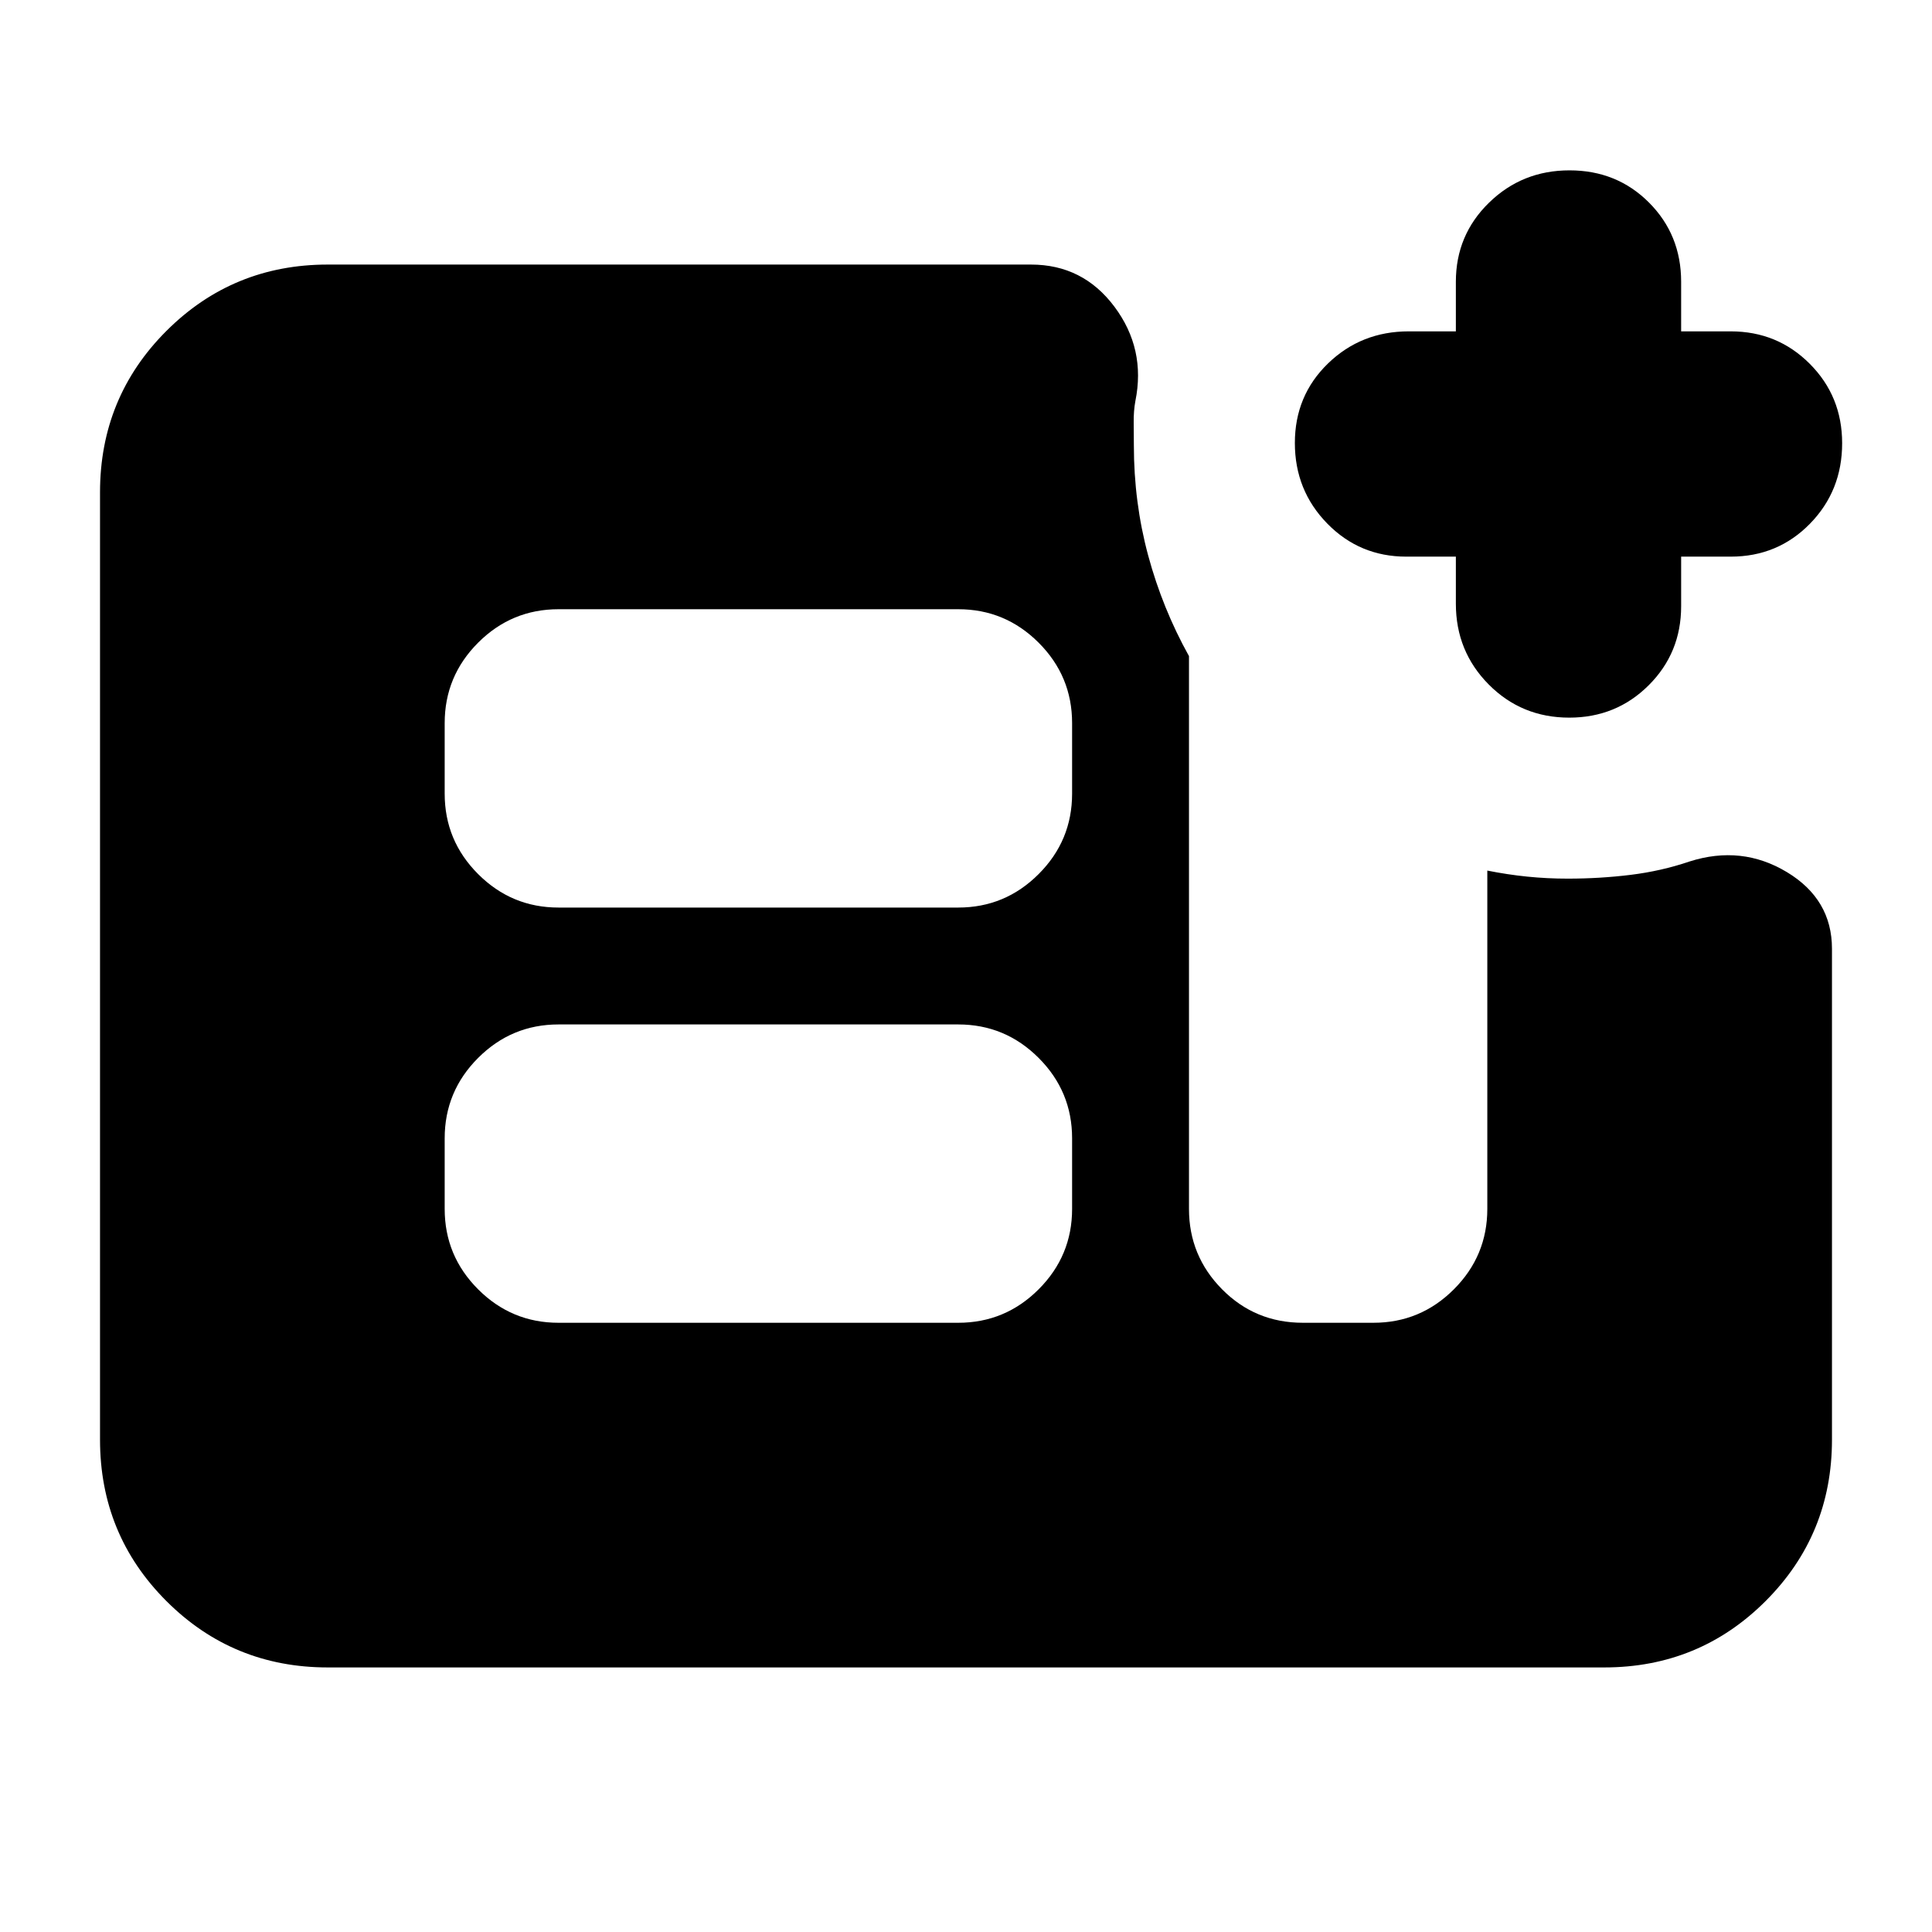 <svg xmlns="http://www.w3.org/2000/svg" height="24" viewBox="0 -960 960 960" width="24"><path d="M723.41-683.41h-24.65q-23.19 0-39.27-16.46-16.08-16.46-16.08-40.01 0-23.55 16.46-39.51 16.46-15.96 40.13-15.96h23.41V-820q0-23.2 16.46-39.27 16.46-16.08 40.01-16.08 23.55 0 39.51 16.01 15.96 16 15.96 39.34v24.65H860q23.2 0 39.27 16.13 16.08 16.12 16.08 39.46 0 23.67-16.01 40.01-16 16.34-39.34 16.34h-24.65v24.65q0 23.19-16.13 39.27-16.12 16.08-39.46 16.08-23.67 0-40.01-16.46-16.34-16.46-16.34-40.13v-23.41ZM162.87-131.46q-47.2 0-80.19-32.98-32.98-32.99-32.98-80.19v-470.74q0-47.2 32.98-80.19 32.99-32.98 80.19-32.98H512.3q25.79 0 41.45 20.93 15.66 20.94 10.42 46.85-.92 4.93-.84 10.88.08 5.95.08 11.12 0 28.42 7.1 54.74t20.29 50.04v274.68q0 23.33 16.46 39.96 16.46 16.62 40.13 16.62h35.07q23.34 0 39.96-16.62 16.62-16.63 16.62-39.96v-168.11q10 2 19.86 3t20.12 1q15.98 0 31.24-1.88 15.26-1.88 29.26-6.64 25.91-8.24 48.35 5.26 22.43 13.51 22.43 38.13v243.91q0 47.2-32.98 80.19-32.99 32.98-80.19 32.98H162.87Zm114.67-171.26h198.59q23.34 0 39.96-16.62 16.63-16.63 16.63-39.96v-35.07q0-23.34-16.63-39.96-16.62-16.63-39.96-16.63H277.54q-23.34 0-39.96 16.63-16.62 16.62-16.62 39.96v35.07q0 23.33 16.62 39.96 16.62 16.62 39.96 16.62Zm0-206.32h198.59q23.34 0 39.96-16.63 16.63-16.62 16.63-39.96v-35.07q0-23.33-16.63-39.96-16.62-16.62-39.96-16.62H277.54q-23.34 0-39.96 16.62-16.62 16.63-16.62 39.96v35.07q0 23.34 16.62 39.96 16.62 16.63 39.96 16.63Z"/></svg>